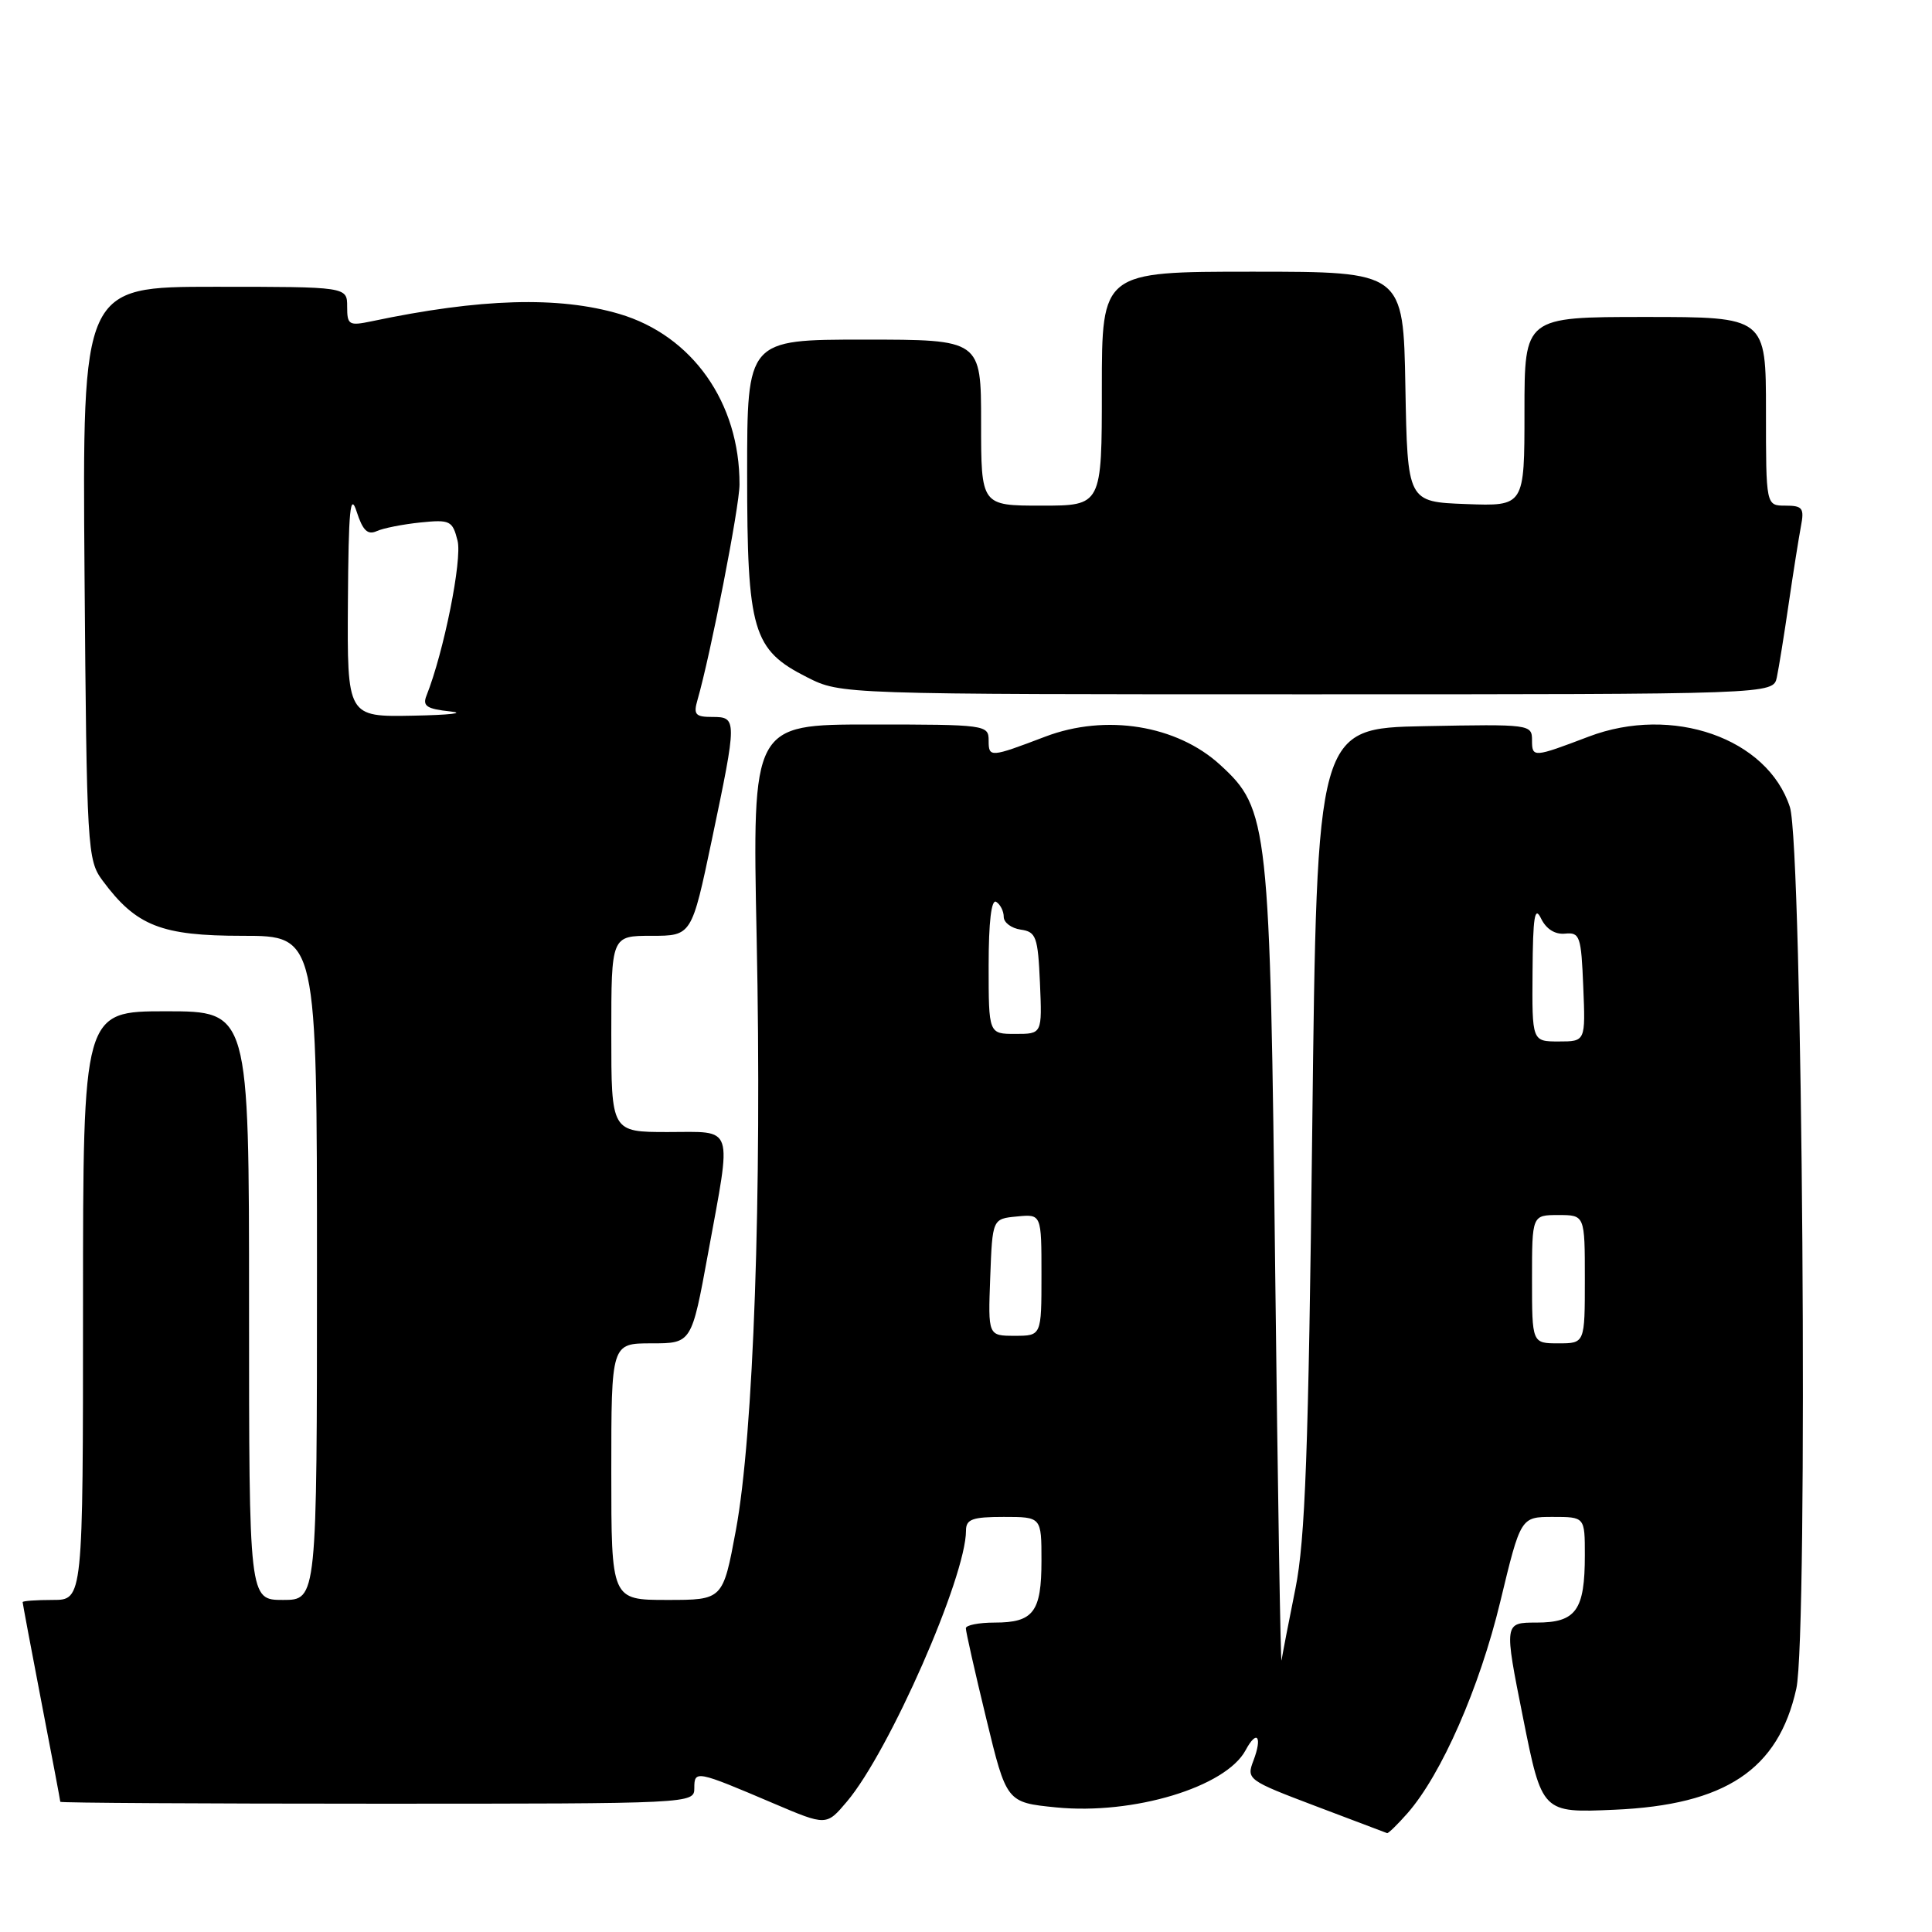<?xml version="1.0" encoding="UTF-8" standalone="no"?>
<!DOCTYPE svg PUBLIC "-//W3C//DTD SVG 1.1//EN" "http://www.w3.org/Graphics/SVG/1.1/DTD/svg11.dtd" >
<svg xmlns="http://www.w3.org/2000/svg" xmlns:xlink="http://www.w3.org/1999/xlink" version="1.1" viewBox="0 0 256 256">
 <g >
 <path fill="currentColor"
d=" M 186.51 240.25 C 191.01 235.11 196.05 223.62 198.79 212.25 C 201.50 201.00 201.50 201.00 205.75 201.00 C 210.00 201.00 210.00 201.00 210.00 206.07 C 210.00 213.37 208.84 215.00 203.61 215.00 C 199.29 215.00 199.29 215.00 201.81 227.61 C 204.33 240.22 204.33 240.22 213.91 239.80 C 228.63 239.16 235.64 234.49 238.02 223.76 C 239.61 216.60 238.85 112.12 237.17 106.94 C 234.20 97.81 221.59 93.39 210.50 97.61 C 203.18 100.39 203.00 100.41 203.00 98.09 C 203.00 95.98 202.74 95.95 188.75 96.22 C 174.50 96.50 174.50 96.50 173.88 149.50 C 173.38 192.39 172.95 204.03 171.65 210.50 C 170.76 214.90 169.94 219.18 169.81 220.00 C 169.69 220.82 169.31 197.65 168.97 168.50 C 168.29 108.99 168.09 107.22 161.68 101.35 C 155.94 96.08 146.51 94.56 138.50 97.61 C 131.19 100.39 131.00 100.40 131.00 98.12 C 131.00 96.05 130.62 96.00 115.34 96.00 C 99.68 96.00 99.68 96.00 100.26 124.25 C 100.97 158.30 99.85 190.14 97.51 202.75 C 95.79 212.00 95.79 212.00 88.40 212.00 C 81.00 212.00 81.00 212.00 81.00 195.00 C 81.00 178.00 81.00 178.00 86.32 178.00 C 91.64 178.00 91.64 178.00 93.82 166.09 C 96.99 148.77 97.39 150.00 88.50 150.00 C 81.00 150.00 81.00 150.00 81.00 137.00 C 81.00 124.00 81.00 124.00 86.33 124.00 C 91.65 124.00 91.65 124.00 94.33 111.25 C 97.68 95.29 97.68 95.00 94.38 95.00 C 92.14 95.00 91.86 94.68 92.42 92.75 C 94.14 86.80 97.99 67.12 97.99 64.19 C 98.02 53.36 91.74 44.46 82.07 41.60 C 74.03 39.23 63.65 39.53 49.25 42.57 C 46.23 43.20 46.00 43.06 46.00 40.63 C 46.00 38.00 46.00 38.00 28.45 38.00 C 10.91 38.00 10.91 38.00 11.20 75.93 C 11.49 112.61 11.57 113.95 13.59 116.68 C 18.05 122.70 21.36 124.00 32.15 124.00 C 42.00 124.00 42.00 124.00 42.00 168.00 C 42.00 212.00 42.00 212.00 37.50 212.00 C 33.00 212.00 33.00 212.00 33.00 173.00 C 33.00 134.00 33.00 134.00 22.00 134.00 C 11.00 134.00 11.00 134.00 11.00 173.00 C 11.00 212.00 11.00 212.00 7.00 212.00 C 4.80 212.00 3.00 212.13 3.00 212.29 C 3.00 212.45 4.12 218.42 5.49 225.54 C 6.87 232.67 7.99 238.61 7.99 238.75 C 8.00 238.89 26.90 239.00 50.00 239.00 C 91.79 239.00 92.00 238.99 92.00 236.93 C 92.00 234.54 92.24 234.59 102.50 238.96 C 109.50 241.94 109.50 241.94 112.22 238.72 C 117.83 232.09 128.00 208.94 128.00 202.81 C 128.00 201.30 128.84 201.00 133.00 201.00 C 138.00 201.00 138.00 201.00 138.00 206.80 C 138.00 213.60 136.94 215.00 131.80 215.00 C 129.71 215.00 127.99 215.34 127.98 215.75 C 127.97 216.16 129.18 221.53 130.67 227.67 C 133.37 238.83 133.37 238.83 139.94 239.49 C 150.17 240.50 162.43 236.80 165.05 231.91 C 166.55 229.11 167.30 230.09 166.09 233.28 C 165.14 235.77 165.31 235.90 174.31 239.31 C 179.36 241.23 183.63 242.84 183.80 242.90 C 183.96 242.95 185.18 241.76 186.51 240.25 Z  M 235.44 89.75 C 235.70 88.51 236.41 84.12 237.01 80.00 C 237.61 75.88 238.35 71.26 238.63 69.75 C 239.10 67.33 238.85 67.00 236.58 67.00 C 234.00 67.00 234.00 67.00 234.00 54.50 C 234.00 42.00 234.00 42.00 218.00 42.00 C 202.00 42.00 202.00 42.00 202.00 54.54 C 202.00 67.08 202.00 67.08 194.25 66.79 C 186.50 66.50 186.50 66.50 186.22 51.25 C 185.95 36.00 185.95 36.00 165.97 36.00 C 146.00 36.00 146.00 36.00 146.00 51.50 C 146.00 67.00 146.00 67.00 138.00 67.00 C 130.00 67.00 130.00 67.00 130.00 56.00 C 130.00 45.00 130.00 45.00 114.50 45.00 C 99.00 45.00 99.00 45.00 99.00 62.75 C 99.00 83.65 99.72 86.10 106.96 89.75 C 111.42 92.00 111.42 92.00 173.19 92.00 C 234.96 92.00 234.96 92.00 235.44 89.75 Z  M 203.00 169.50 C 203.00 161.00 203.00 161.00 206.50 161.00 C 210.00 161.00 210.00 161.00 210.00 169.50 C 210.00 178.00 210.00 178.00 206.50 178.00 C 203.00 178.00 203.00 178.00 203.00 169.50 Z  M 131.21 169.25 C 131.50 161.50 131.50 161.50 134.75 161.19 C 138.00 160.87 138.00 160.87 138.00 168.94 C 138.00 177.00 138.00 177.00 134.46 177.00 C 130.92 177.00 130.92 177.00 131.21 169.25 Z  M 203.07 128.75 C 203.12 121.44 203.36 119.96 204.20 121.71 C 204.88 123.11 206.06 123.85 207.39 123.71 C 209.34 123.52 209.52 124.05 209.79 130.75 C 210.09 138.00 210.09 138.00 206.54 138.00 C 203.00 138.00 203.00 138.00 203.07 128.75 Z  M 131.00 127.94 C 131.00 122.16 131.36 119.11 132.00 119.50 C 132.55 119.84 133.00 120.74 133.00 121.49 C 133.00 122.24 134.01 123.00 135.25 123.18 C 137.29 123.47 137.53 124.12 137.80 130.25 C 138.09 137.00 138.09 137.00 134.55 137.00 C 131.00 137.00 131.00 137.00 131.00 127.94 Z  M 46.10 79.75 C 46.18 67.53 46.41 65.15 47.26 67.80 C 48.06 70.28 48.71 70.92 49.91 70.38 C 50.78 69.98 53.39 69.47 55.71 69.23 C 59.64 68.83 59.96 68.99 60.63 71.65 C 61.26 74.16 58.81 86.40 56.51 92.18 C 55.96 93.55 56.55 93.94 59.67 94.27 C 61.78 94.49 59.56 94.74 54.75 94.83 C 46.00 95.00 46.00 95.00 46.10 79.75 Z "/>
</g>
</svg>